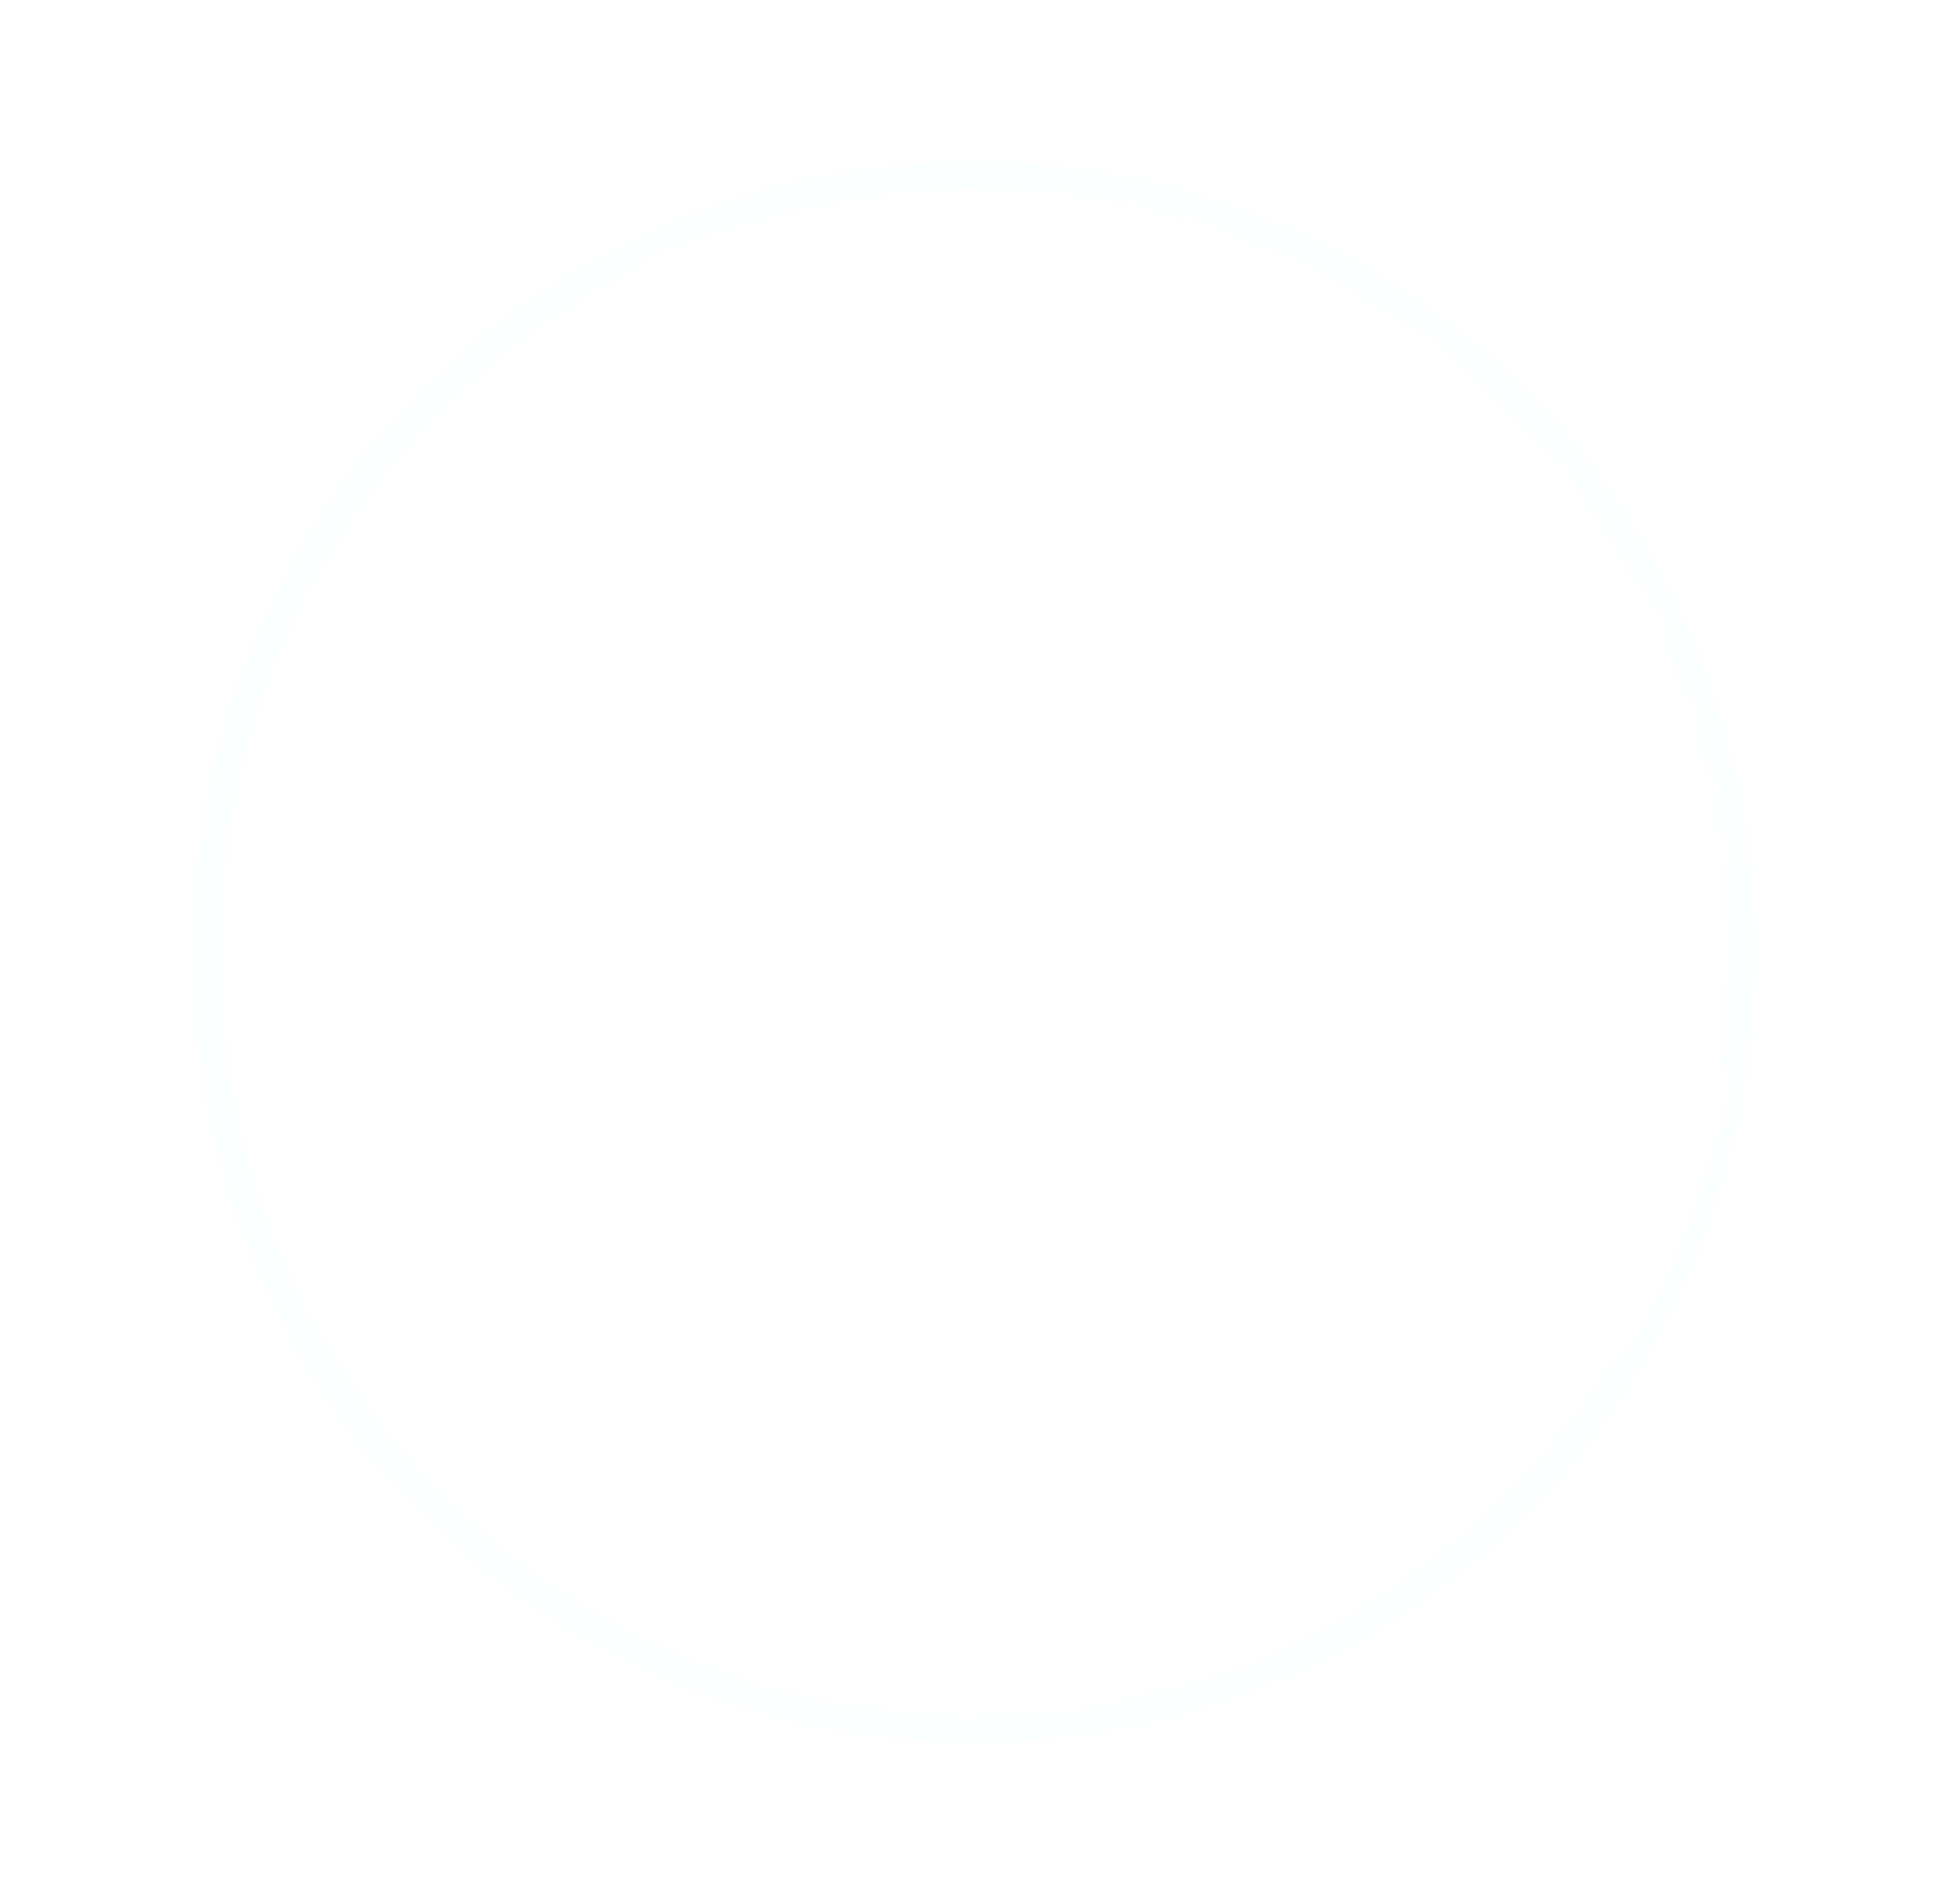 <?xml version="1.0" encoding="UTF-8" standalone="no"?>
<svg
   xmlns:dc="http://purl.org/dc/elements/1.1/"
   xmlns:cc="http://creativecommons.org/ns#"
   xmlns:rdf="http://www.w3.org/1999/02/22-rdf-syntax-ns#"
   xmlns:svg="http://www.w3.org/2000/svg"
   xmlns="http://www.w3.org/2000/svg"
   xmlns:xlink="http://www.w3.org/1999/xlink"
   xmlns:sodipodi="http://sodipodi.sourceforge.net/DTD/sodipodi-0.dtd"
   xmlns:inkscape="http://www.inkscape.org/namespaces/inkscape"
   id="svg2342"
   viewBox="0 0 153.09 149.65"
   version="1.0"
   sodipodi:docname="ag6h0x.svg"
   inkscape:version="0.92.4 5da689c313, 2019-01-14">
  <sodipodi:namedview
     pagecolor="#ffffff"
     bordercolor="#666666"
     borderopacity="1"
     objecttolerance="10"
     gridtolerance="10"
     guidetolerance="10"
     inkscape:pageopacity="0"
     inkscape:pageshadow="2"
     inkscape:window-width="1352"
     inkscape:window-height="760"
     id="namedview141"
     showgrid="false"
     inkscape:zoom="3.9091214"
     inkscape:cx="39.068547"
     inkscape:cy="74.824997"
     inkscape:window-x="4"
     inkscape:window-y="4"
     inkscape:window-maximized="0"
     inkscape:current-layer="svg2342" />
  <defs
     id="defs2344">
    <pattern
       id="pattern36384"
       xlink:href="#pattern23027"
       patternTransform="matrix(0.534,0,0,0.534,-65.816,-11.456)" />
    <pattern
       id="pattern36386"
       xlink:href="#pattern23027"
       patternTransform="matrix(0.534,0,0,0.534,-65.816,-11.456)" />
    <pattern
       id="pattern36388"
       xlink:href="#pattern23027"
       patternTransform="matrix(0.534,0,0,0.534,-65.816,-11.456)" />
    <pattern
       id="pattern36390"
       xlink:href="#pattern23027"
       patternTransform="matrix(0.534,0,0,0.534,-65.816,-11.456)" />
    <pattern
       id="pattern36392"
       xlink:href="#pattern23027"
       patternTransform="matrix(0.534,0,0,0.534,-65.816,-11.456)" />
    <pattern
       id="pattern23027"
       width="16.125"
       patternUnits="userSpaceOnUse"
       patternTransform="translate(787.06 270.16)"
       height="16.125">
      <path
         id="path23022"
         fill-rule="evenodd"
         fill="#fff"
         d="m0 0v1.969l14.125 14.156h2v-2.063l-14.062-14.062h-2.063zm6.094 0l10.031 10v-4l-5.969-6h-4.062zm8.094 0l1.937 1.938v-1.938h-1.937zm-14.188 6v4.062l6.062 6.063h4.062l-10.125-10.125zm0 8.094v2.031h2.031l-2.031-2.031z" />
    </pattern>
    <pattern
       id="pattern36394"
       xlink:href="#pattern23027"
       patternTransform="matrix(0.534,0,0,0.534,-65.816,-11.456)" />
  </defs>
  <path
     id="path3219"
     d="m 136.764,74.829 a 60.227,60.227 0 1 1 -120.443,0 60.227,60.227 0 1 1 120.443,0 z"
     inkscape:connector-curvature="0"
     style="stroke:#fcffff;stroke-width:2.101;fill:none;fill-opacity:1;stroke-opacity:1" />
  <path
     id="path3221"
     d="m 68.565,63.641 c 0.165,-0.987 -1.248,-2.833 -1.617,-4.311 -0.341,-1.371 -0.619,-2.23 -1.35,-2.961 -1.446,-1.451 -1.883,-0.747 -1.883,1.078 0,1.248 -0.288,2.491 -0.539,3.5 -0.288,1.142 -1.355,1.894 -1.889,2.427 -1.024,1.024 -1.766,1.019 -2.961,1.617 -1.072,0.534 -2.427,1.542 -2.427,-0.539 0,-1.601 0.832,-1.91 1.617,-2.694 0.816,-0.816 0.998,-1.995 1.617,-3.233 0.614,-1.227 1.078,-1.841 1.078,-3.505 0,-2.406 -1.238,-0.918 -2.155,0 -0.806,0.806 -1.206,1.878 -1.617,2.694 -0.528,1.056 -2.545,0.443 -3.233,0.272 -1.184,-0.299 -0.534,-2.411 -1.078,-3.505 -0.694,-1.382 -0.598,-2.097 0.267,-2.961 0.923,-0.928 1.835,-1.03 2.694,-1.889 1.408,-1.408 -0.181,-1.617 -1.617,-1.617 -1.467,0 -2.641,-0.272 -4.039,-0.272 -1.206,0 -1.078,-2.022 -1.078,-3.233 0,-0.646 -2.374,-1.638 -3.233,-2.155 -1.158,-0.694 -0.8,-1.915 -0.539,-2.961 0.261,-1.067 2.129,-1.617 3.233,-1.617 1.905,0 1.008,-0.96 -0.539,-1.35 -0.619,-0.155 0.133,-1.883 -2.155,-1.883 -0.384,0 -2.075,1.323 -2.155,1.344 -1.115,0.277 -0.037,-3.158 0,-3.233 0.752,-1.51 1.649,-1.585 0.267,-2.966 -0.827,-0.827 -1.595,-1.841 -2.155,-2.961 -0.534,-1.072 2.07,-1.979 2.427,-2.155 1.088,-0.544 1.755,-1.147 2.694,-1.617 1.355,-0.678 1.537,-0.992 2.961,-1.35 1.062,-0.261 1.931,-0.806 3.233,-0.806 1.697,0 2.358,0.213 3.505,1.078 0.907,0.678 1.451,1.398 2.427,1.883 0.923,0.464 1.462,1.734 2.155,2.427 1.179,1.179 1.862,2.668 2.961,3.772 0.896,0.891 1.115,1.921 1.889,2.694 0.848,0.854 1.28,1.889 1.617,3.233 0.347,1.398 1.296,2.374 2.155,3.233 1.19,1.19 1.819,1.755 2.422,2.966 0.539,1.072 1.547,0.939 2.155,2.155 0.576,1.147 1.083,1.451 1.083,3.233 v 3.772 c 0,1.259 0.539,2.129 0.539,3.505 0,1.494 0.608,2.353 -0.539,3.5 -0.534,0.534 -1.36,2.177 -1.889,3.233 -0.459,0.923 -1.43,1.611 -2.155,2.155 -0.576,0.432 -1.435,0 -2.155,0 z"
     inkscape:connector-curvature="0"
     style="fill:url(#pattern36394);fill-rule:evenodd;stroke-width:0.534" />
  <path
     id="path3223"
     d="m 128.654,78.329 c 1.254,-2.214 2.561,-5.095 2.828,-7.864 -0.528,-2.481 1.456,-5.042 3.601,-2.636 2.267,1.126 0.059,-4.311 0.149,-5.703 -0.784,-2.854 -1.088,-5.767 -2.454,-8.419 -0.742,-2.47 -1.83,-5.058 -3.462,-7.106 -0.672,-2.62 -1.697,-4.956 -3.895,-6.669 -3.164,-2.358 -3.596,4.802 -6.05,1.814 -1.745,-2.998 -4.412,1.099 -6.968,-0.923 -2.753,0.251 -3.884,-5.805 -0.779,-5.319 4.497,-0.197 7.421,-2.305 2.988,-7.085 -1.12,-1.595 -5.34,-4.001 -5.794,-4.38 -0.816,-0.678 -0.779,1.136 -1.985,1.115 -0.539,-0.011 -0.646,-1.062 -1.435,-1.521 -0.976,-0.56 -1.867,-2.662 -2.39,-2.908 -2.668,-1.355 -7.224,-2.956 -10.03,-4.017 -2.988,-0.822 -6.482,-1.435 -10.217,-1.883 -1.606,1.467 -3.441,6.007 -0.827,8.659 15.002,1.633 7.49,23.33 17.739,27.641 2.342,1.446 4.375,3.414 6.962,4.423 2.193,1.419 3.585,-7.619 4.348,-9.63 2.15,-2.449 1.35,3.025 1.131,4.188 -0.539,2.481 -1.072,5.34 -3.404,6.802 -1.414,1.392 -5.228,0.027 -5.597,1.558 1.264,2.161 2.657,4.241 3.879,6.439 1.318,2.982 5.175,3.879 6.258,7.053 1.969,2.726 12.404,7.645 15.402,6.37 z m -7.816,-43.924 c -0.197,0.283 -0.24,1.366 -0.4,2.022 -0.203,0.795 0.176,1.302 0.4,1.75 0.235,0.469 0.736,0.678 1.35,0.678 0.63,0 0.955,-0.272 1.75,-0.272 -0.347,-1.366 -0.459,-1.867 -1.344,-2.422 l -1.216,-1.216 z m -2.027,1.478 c -0.379,0.133 -0.544,0.091 -1.094,-0.048 -0.662,-0.165 -0.763,-0.475 -0.667,-0.859 0.091,-0.357 0.768,-0.283 1.142,-0.283 1.184,0 0.699,0.843 1.142,0.667 0.32,-0.128 -0.475,0.181 -0.523,0.523 z"
     inkscape:connector-curvature="0"
     style="fill:url(#pattern36392);fill-rule:evenodd;stroke-width:0.534" />
  <path
     id="path3225"
     d="m 47.977,22.401 c 4.578,-3.985 10.793,-5.047 16.581,-5.81 3.18,-1.707 6.317,0.662 7.885,1.627 1.392,-2.892 6.098,1.232 5.639,-2.961 2.598,-0.816 4.033,4.044 6.813,1.446 3.164,3.036 -5.063,3.969 -3.484,6.178 4.743,-0.534 7.149,3.591 10.985,5.052 -1.771,-2.95 -0.235,-3.068 -1.083,-4.337 -1.702,-2.55 -4.044,-4.108 0.971,-2.908 5.746,3.206 3.228,-1.264 10.19,4.284 2.07,-0.293 2.881,1.638 2.822,2.806 -0.043,0.939 -0.63,1.75 -2.822,0.432 -2.95,2.102 -3.041,3.665 -0.571,1.147 2.422,0.021 2.465,4.764 5.33,2.097 -0.075,0.806 -0.491,1.825 -1.04,2.07 -0.726,0.325 -1.681,-0.251 -2.395,0.005 -0.859,0.304 -1.04,0.966 -1.323,2.684 -1.979,0.491 -2.806,1.553 -2.742,2.977 0.101,2.283 1.649,5.17 -1.958,5.703 -4.167,2.054 4.113,9.577 0.128,9.422 -2.502,-2.524 -3.164,-6.407 -7.549,-5.474 -1.931,-0.341 -2.342,2.934 -5.052,0.923 -5.559,-0.331 -6.882,6.733 -4.551,10.457 1.515,4.86 7.677,1.857 8.488,-1.403 7.437,-1.174 -2.998,9.219 5.042,7.693 5.228,-0.363 0.571,8.995 7.229,7.768 3.932,0.48 8.099,-7.832 11.764,-2.459 2.075,-0.523 4.444,-1.206 6.301,-0.416 2.145,0.912 3.745,3.441 5.623,4.62 6.178,-0.485 1.355,7.843 7.378,7.298 6.322,-0.656 1.777,6.242 1.398,9.55 -1.611,4.818 -3.628,9.545 -6.349,13.845 -4.962,2.331 -7.069,8.109 -11.049,11.62 -4.887,1.43 -8.136,5.773 -12.447,8.157 -2.417,2.198 -7.346,5.986 -9.657,5.212 2.23,-4.065 5.004,-7.378 7.693,-11.241 2.081,-4.695 9.288,-10.953 6.093,-15.797 -5.1,-2.385 -5.303,-9.288 -8.584,-13.434 2.155,-2.107 -0.325,-6.018 3.564,-7.955 1.899,-1.617 2.049,-9.539 -1.857,-7.058 -5.607,-1.254 -8.099,-7.608 -13.962,-7.997 -3.671,-3.254 -9.107,-1.654 -13.583,-4.743 -4.295,-1.905 -3.895,-8.035 -7.907,-10.585 -0.982,-1.291 -3.43,-6.866 -4.231,-3.916 0.293,2.15 6.109,10.238 1.526,5.527 -3.094,-4.279 -4.674,-9.4 -7.432,-13.909 -2.438,-4.044 2.31,-7.368 1.521,-11.054 2.668,-0.485 -2.417,-4.529 -1.787,-7.165 -1.947,-2.732 -2.299,0.277 -4.69,-0.453 -0.181,2.027 -1.782,1.168 -2.86,0.475 z"
     inkscape:connector-curvature="0"
     style="fill:#ffffff;fill-rule:evenodd;stroke-width:0.534" />
  <path
     id="path3227"
     d="m 28.279,81.428 c 0.544,0.336 1.158,1.136 1.344,1.883 0.144,0.576 0.699,1.024 1.083,1.216 0.4,0.197 0.699,0.971 0.939,1.211 0.512,0.507 1.488,-0.811 1.617,-0.944 0.528,-0.523 0.779,-1.11 0.139,-1.75 -0.416,-0.411 -0.87,-0.464 -1.216,-0.811 -0.534,-0.534 1.227,-0.774 1.35,-0.806 0.587,-0.149 0.854,-0.427 1.344,-0.672 0.63,-0.315 1.232,-0.267 1.755,-0.139 0.566,0.144 0.411,1.094 0.672,1.617 0.08,0.16 1.142,0.608 1.35,0.811 0.779,0.784 0.464,-0.96 0.4,-1.211 -0.107,-0.443 -0.453,0.011 0.678,-0.272 0.555,-0.139 1.003,0.501 1.344,0.672 0.379,0.192 0.459,1.302 0.539,1.617 0.149,0.592 0.939,0.843 1.35,0.944 0.443,0.112 0.939,0.539 1.478,0.672 0.587,0.149 1.136,0.656 1.755,0.811 0.726,0.181 1.174,0.181 1.883,0.539 0.619,0.309 0.779,0.363 1.483,0.539 0.688,0.171 0.939,0.8 1.211,1.35 0.32,0.64 -0.395,1.334 -0.539,1.617 -0.213,0.432 0.299,1.579 0.405,2.017 0.197,0.784 0.005,1.2 -0.133,1.755 -0.149,0.598 0.005,1.499 0.133,2.022 0.117,0.469 0.747,0.742 1.078,1.078 0.614,0.614 0.144,1.206 -0.405,1.478 -0.576,0.288 -0.992,0.405 -1.75,0.405 -0.624,0 -1.243,-0.379 -1.883,-0.539 -0.55,-0.139 -1.179,-0.133 -1.889,-0.133 -0.715,0 -1.179,0.219 -1.889,-0.133 -0.475,-0.24 -1.131,-0.389 -1.75,-0.539 -0.672,-0.171 -0.96,0.149 -1.344,0.539 -0.395,0.389 -0.389,1.451 -0.539,1.75 -0.283,0.56 -0.79,0.453 -0.944,1.078 -0.187,0.731 0.123,1.312 0.267,1.883 0.149,0.592 -0.08,1.11 -0.4,1.755 -0.384,0.768 -0.432,0.859 -1.083,1.344 -0.331,0.251 -1.403,0.139 -1.883,0.139 -0.443,0 -1.104,-0.619 -1.483,-0.811 -0.496,-0.245 -0.688,-1.222 -1.211,-1.483 -0.485,-0.24 -0.998,-0.699 -1.483,-0.944 -0.646,-0.32 -0.96,-0.694 -1.344,-1.211 -0.416,-0.555 -0.651,-0.843 -0.811,-1.483 -0.144,-0.576 -0.539,-1.344 -0.811,-1.883 -0.357,-0.715 -0.512,-1.11 -0.672,-1.75 -0.149,-0.608 -0.267,-0.976 -0.267,-1.755 0,-0.678 -0.272,-1.094 -0.272,-1.883 0,-0.72 0.235,-1.211 0.405,-1.889 0.133,-0.534 0.518,-0.715 0.672,-1.344 0.149,-0.592 0.133,-1.163 0.133,-1.889 0,-0.048 -0.928,-1.318 -1.078,-1.617 -0.251,-0.507 -0.133,-1.286 -0.133,-1.889 0,-0.55 0.512,-1.158 0.672,-1.478 0.187,-0.373 -0.165,-1.232 -0.267,-1.483 z"
     inkscape:connector-curvature="0"
     style="fill:url(#pattern36390);fill-rule:evenodd;stroke-width:0.534" />
  <path
     id="path3229"
     d="m 56.71,131.28 c -0.715,-2.113 -0.528,-4.54 0.758,-6.402 0.432,-1.238 1.504,-1.974 2.475,-2.758 1.44,-0.763 3.169,-0.571 4.695,-1.11 1.59,-0.416 3.292,-0.982 4.887,-0.256 2.081,1.238 4.572,0.043 6.754,0.918 1.355,0.368 2.443,1.894 3.975,1.248 1.665,-0.363 3.228,-1.259 4.983,-1.072 1.467,0.171 3.11,-0.384 4.449,0.352 1.024,0.896 2.225,1.542 3.249,2.427 0.923,1.099 2.438,2.022 2.545,3.569 -0.646,1.27 -0.848,3.35 -1.985,4.295 -10.558,3.281 -22.845,3.793 -35.644,-0.453 -0.395,-0.235 -0.752,-0.523 -1.142,-0.758 z"
     inkscape:connector-curvature="0"
     style="fill:url(#pattern36388);fill-rule:evenodd;stroke-width:0.534" />
  <path
     id="path3231"
     d="m 42.828,45.993 c -0.341,0.656 -0.315,1.259 -1.211,1.483 -0.864,0.213 -0.875,0.267 -0.539,0.944 0.352,0.704 -0.091,0.512 -0.672,0.806 -0.331,0.165 -0.72,0.854 -0.944,1.078 -0.379,0.379 -1.665,-0.224 -1.75,-0.267 -0.187,-0.096 -0.379,-1.51 -0.405,-1.617 -0.171,-0.688 -0.325,-1.056 -0.539,-1.483 -0.277,-0.555 -0.71,-0.336 -0.272,-1.211 0.24,-0.48 0.485,-1.104 0.678,-1.483 0.107,-0.224 -0.966,-1.334 -1.078,-1.483 -0.4,-0.534 -0.544,-1.083 -0.678,-1.617 -0.139,-0.566 1.046,-0.699 1.483,-0.811 0.528,-0.128 0.832,-0.827 1.078,-1.078 0.485,-0.485 1.515,0.288 2.022,0.539 0.528,0.267 0.005,1.227 0.272,1.755 0.299,0.598 0.4,1.051 0.4,1.75 0,0.496 -0.683,0.854 -0.806,1.35 -0.256,1.019 0.598,0.928 1.078,0.806 0.614,-0.155 0.571,-0.539 1.483,-0.539 0.272,0 0.384,0.976 0.4,1.078 z"
     inkscape:connector-curvature="0"
     style="fill:url(#pattern36386);fill-rule:evenodd;stroke-width:0.534" />
  <path
     id="path3233"
     d="m 50.265,71.084 c -0.155,0 -0.715,-1.702 0.763,-1.334 0.496,0.123 -0.443,0.934 -0.763,1.334 z m -8.766,0.571 c 0.368,-0.811 0.331,-1.713 1.718,-1.713 0.555,0 1.777,1.014 2.091,1.334 0.774,0.768 1.59,0.747 0,1.142 -0.966,0.24 -0.982,0.763 -2.283,0.763 -0.72,0 -1.019,-1.019 -1.526,-1.526 z m 5.052,2.097 c -0.128,0 0.08,-2.257 0.283,-2.668 0.453,-0.907 0.87,-1.44 1.334,-1.905 0.672,-0.672 0.256,-1.777 0,-2.289 -0.32,-0.64 1.526,0.806 1.526,1.526 0,0.491 -0.571,1.414 -0.571,2.475 0,0.886 -0.651,1.606 -1.147,2.097 -0.758,0.758 -0.171,1.526 -1.521,1.526 -0.395,0 -1.291,-0.763 0.096,-0.763 z m 6.477,-2.668 c 1.2,0.299 0.288,-0.005 1.046,-1.526 0.496,-0.992 0.752,-1.537 0,-2.283 -0.656,-0.656 -1.104,-0.571 -2.283,-0.571 -0.379,0 -1.046,1.51 -1.147,1.905 -0.251,1.008 1.222,2.475 2.385,2.475 z M 50.836,66.89 c -0.267,1.083 -1.142,-1.339 -1.142,-2.097 0,-0.998 2.038,0.656 2.097,0.763 0.48,0.966 0.155,1.115 -0.955,1.334 z m -5.047,3.238 c 0.523,1.051 1.28,-0.656 1.43,-0.95 0.123,-0.256 -1.729,-1.243 -1.91,-1.334 -1.478,-0.742 -1.03,0.987 -0.758,1.526 0.139,0.283 0.79,0.758 1.238,0.758 z m 0.854,-3.238 c 0.325,0.651 -0.075,-1.771 0.576,-2.097 1.184,-0.592 1.777,-0.507 2.091,0.763 0.112,0.448 -2.294,1.184 -2.668,1.334 z"
     inkscape:connector-curvature="0"
     style="fill:url(#pattern36384);fill-rule:evenodd;stroke-width:0.534" />
</svg>
